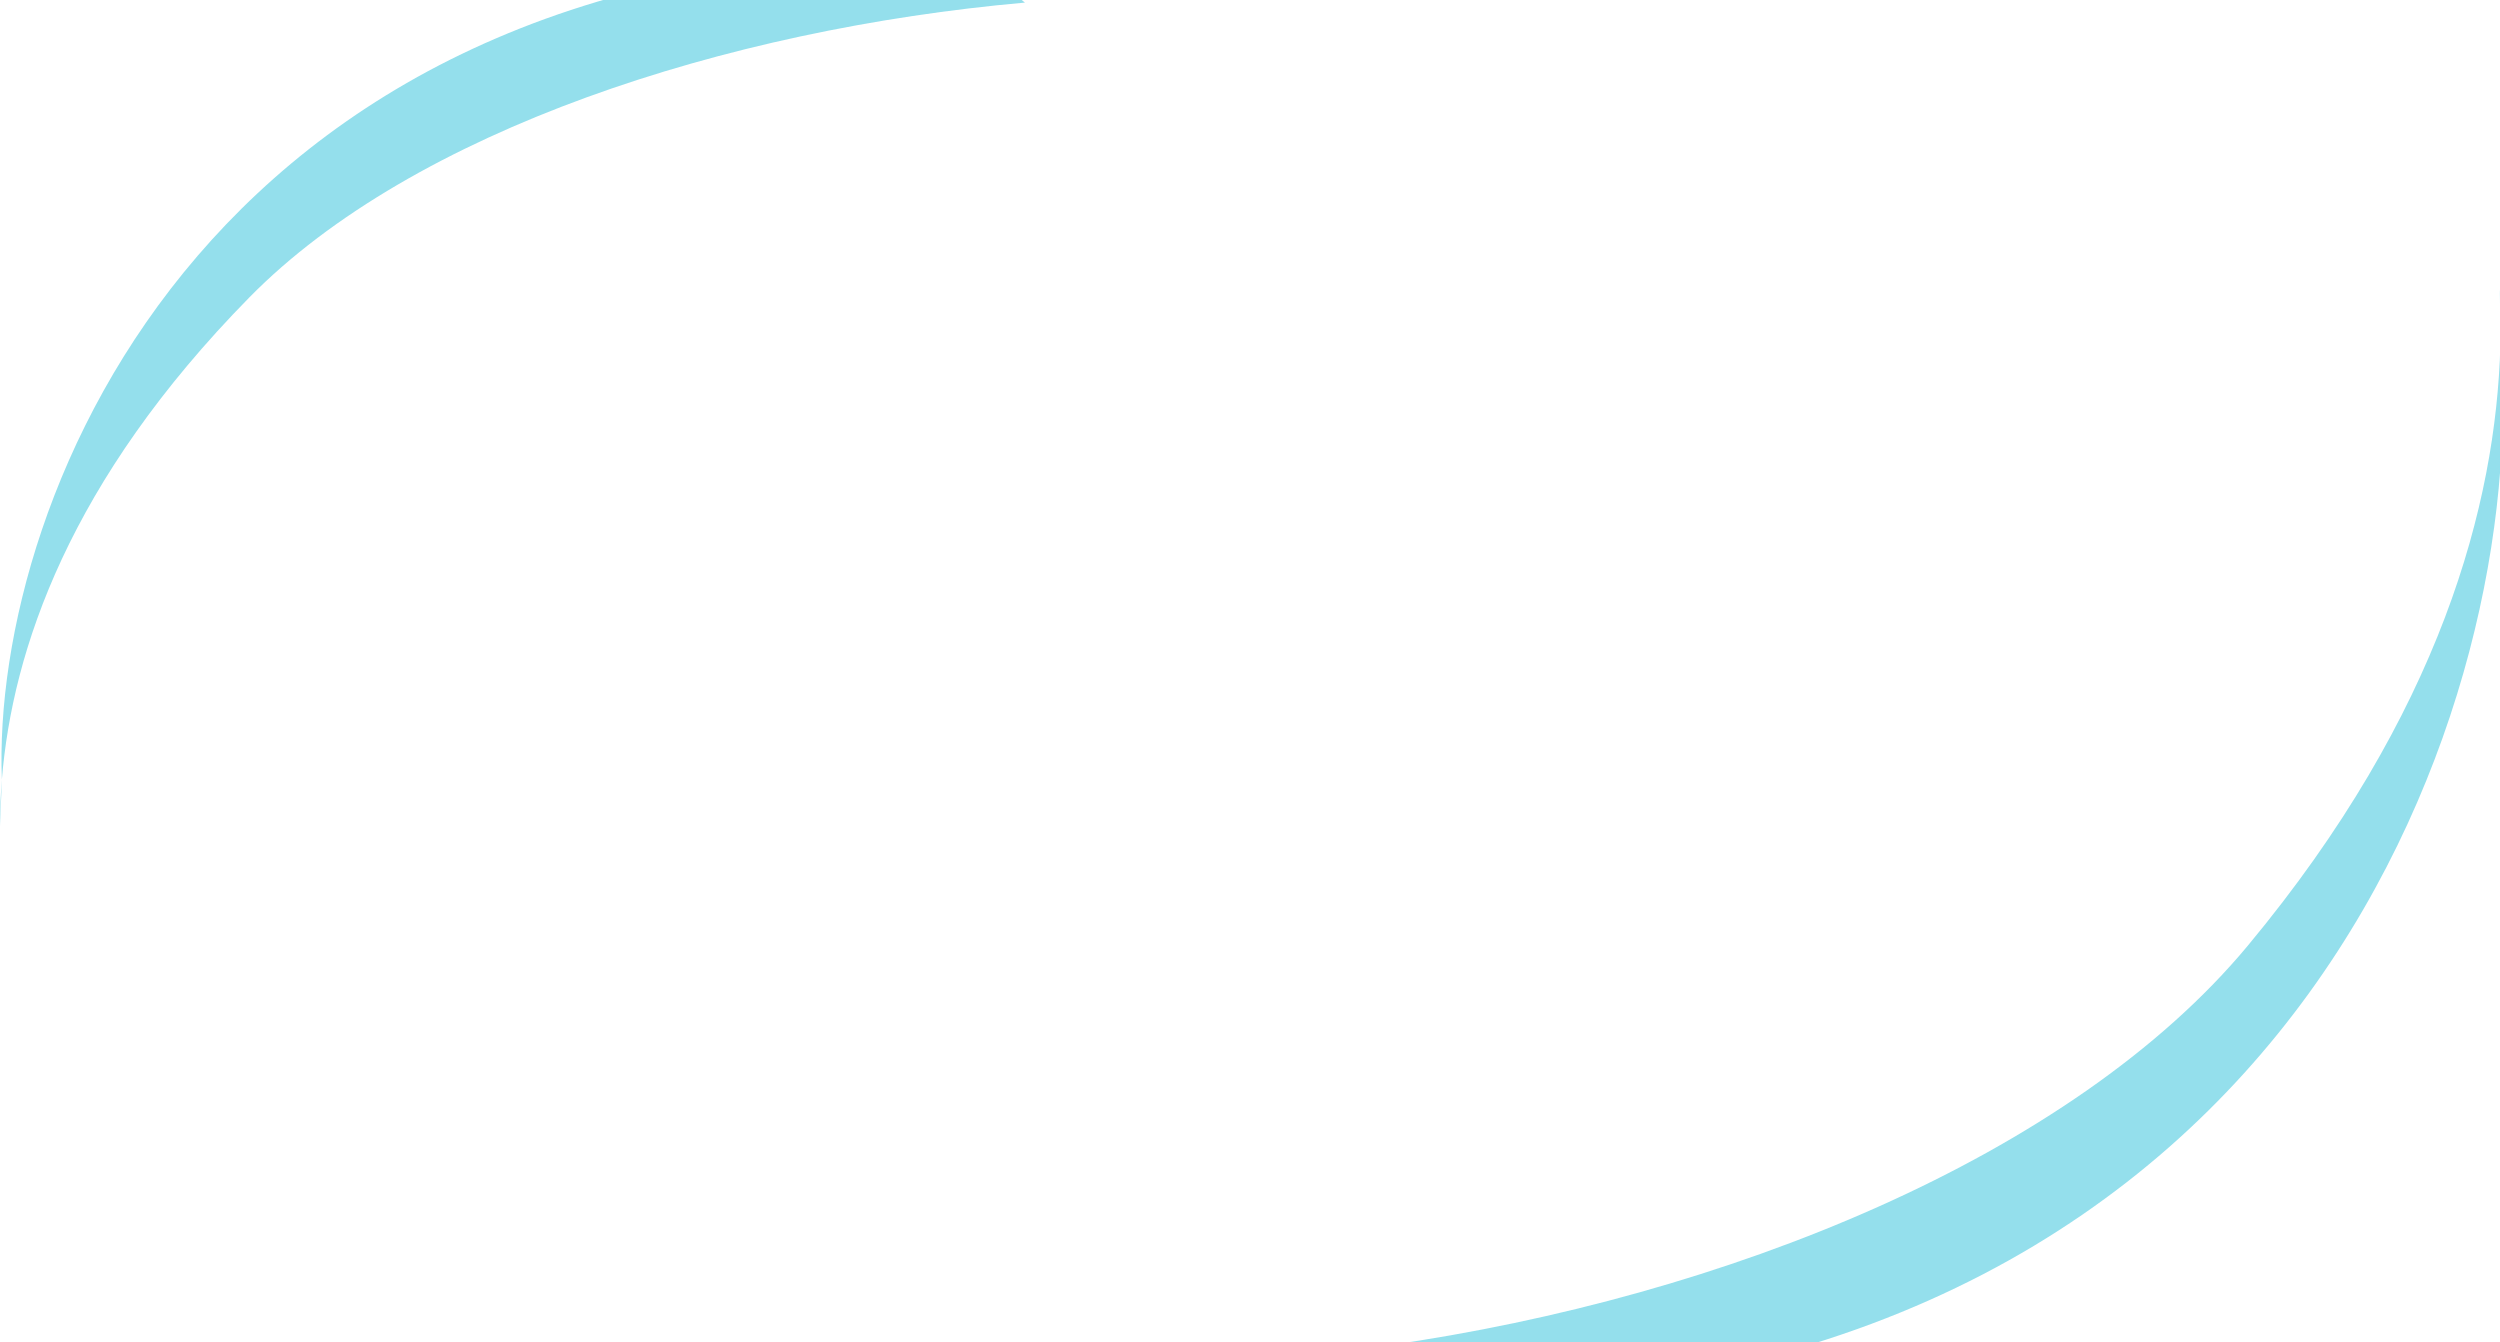 <svg width="1583" height="850" viewBox="0 0 1583 850" fill="none" xmlns="http://www.w3.org/2000/svg">
<rect x="0" y="0" width="1583" height="850" fill="#333333" stroke="none"/>
<g clip-path="url(#clip0_190_564)">
<rect width="1583" height="850" fill="white"/>
<path d="M1.19 493.587C-5.884 315.383 134.778 -38.375 612.39 -27.767L649 1.646C459.747 18.407 261.721 82.668 157.865 188.348C43.851 304.363 7.794 411.827 1.19 493.587L0 523C0 513.619 0.365 503.804 1.19 493.587Z" fill="#00B2D1" fill-opacity="0.42"/>
<path d="M1583.23 218.873C1601.33 435.469 1462.3 873.577 921.599 885.79L878.533 851.905C1091.6 821.541 1311.89 732.883 1423.35 598.752C1545.71 451.502 1580.4 318.765 1583.23 218.873L1582.91 183C1583.44 194.421 1583.59 206.391 1583.23 218.873Z" fill="#00B2D1" fill-opacity="0.42"/>
</g>
<defs>
<clipPath id="clip0_190_564">
<rect width="1583" height="850" fill="white"/>
</clipPath>
</defs>
</svg>

